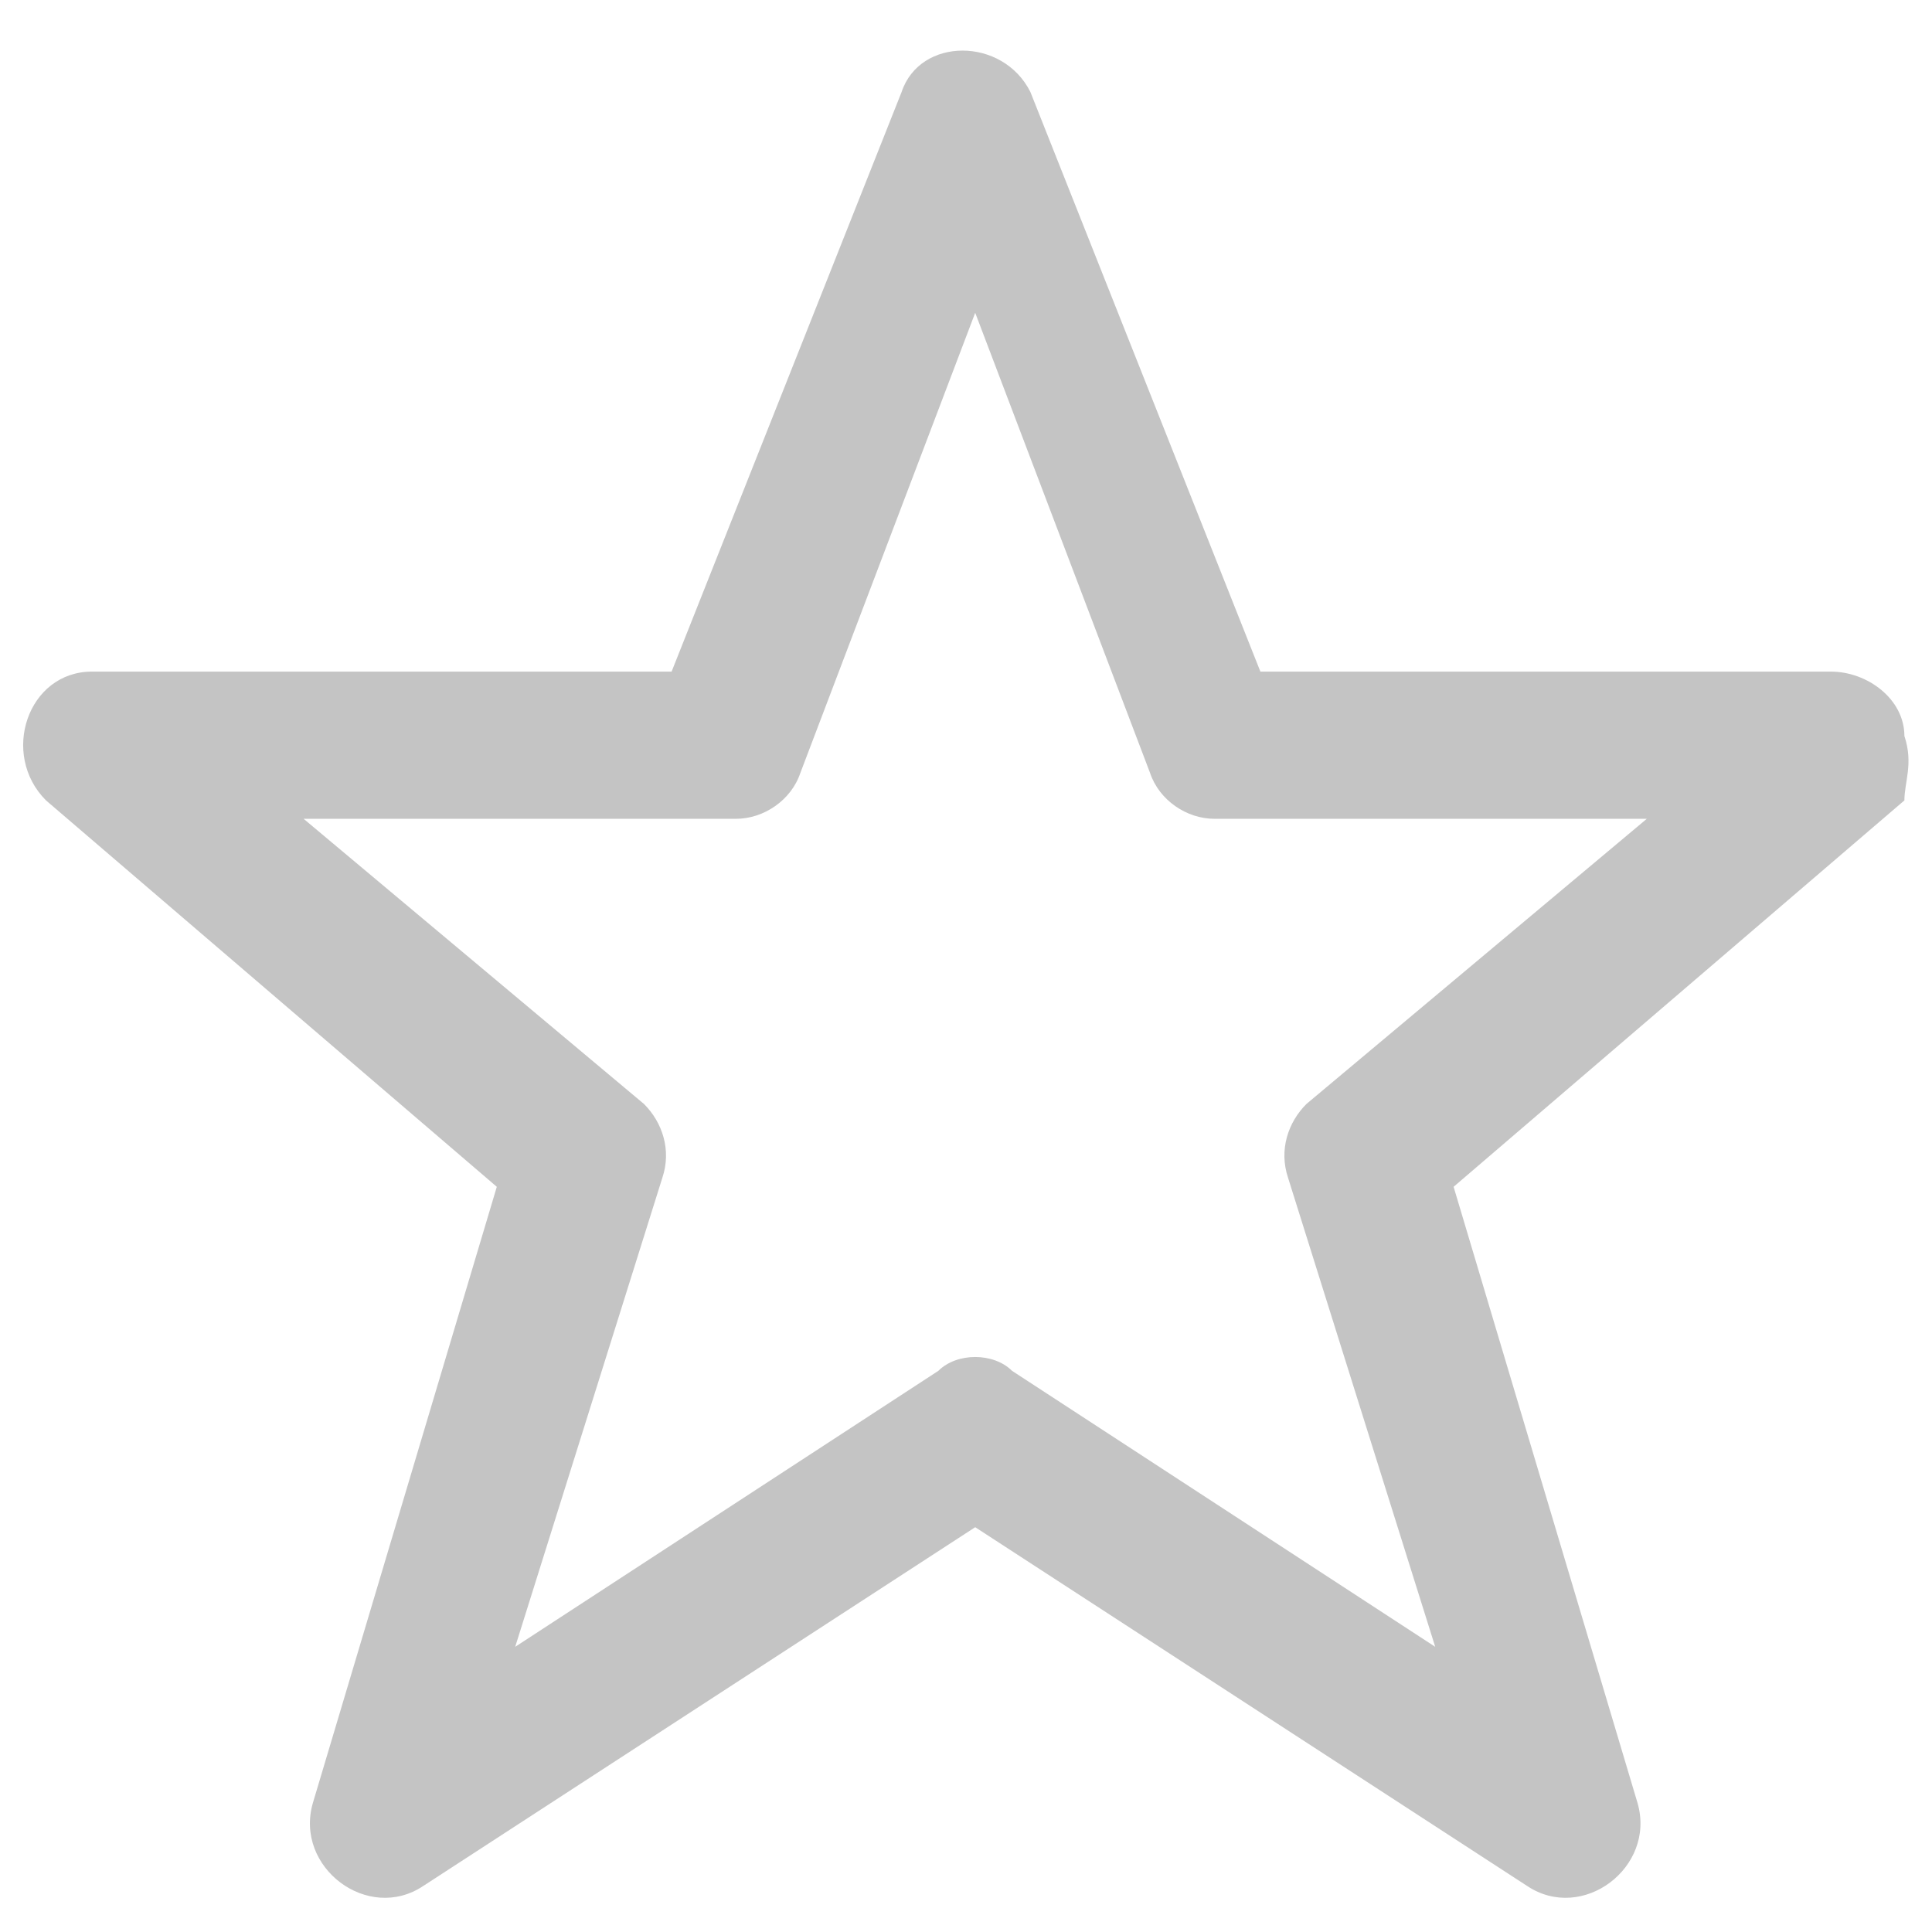 <svg xmlns="http://www.w3.org/2000/svg" width="21" height="21" viewBox="-10 34 21 21" enable-background="new -10 34 21 21"><style type="text/css">.st0{fill:#C4C4C4;}</style><path class="st0" d="M10.7 42c0-.4-.4-.7-.8-.7h-6.2l-2.5-6.3c-.3-.6-1.2-.6-1.4 0l-2.5 6.3h-6.3c-.7 0-1 .9-.5 1.4l4.9 4.2-2 6.7c-.2.7.6 1.3 1.2.9l6-3.9 6 3.9c.6.4 1.4-.2 1.2-.9l-2-6.7 4.9-4.2c0-.2.1-.4 0-.7zm-6.5 4c-.2.2-.3.5-.2.8l1.6 5.1-4.6-3c-.2-.2-.6-.2-.8 0l-4.6 3 1.6-5.1c.1-.3 0-.6-.2-.8l-3.7-3.1h4.7c.3 0 .6-.2.7-.5l1.9-5 1.9 5c.1.3.4.5.7.5h4.7l-3.7 3.1z"/></svg>